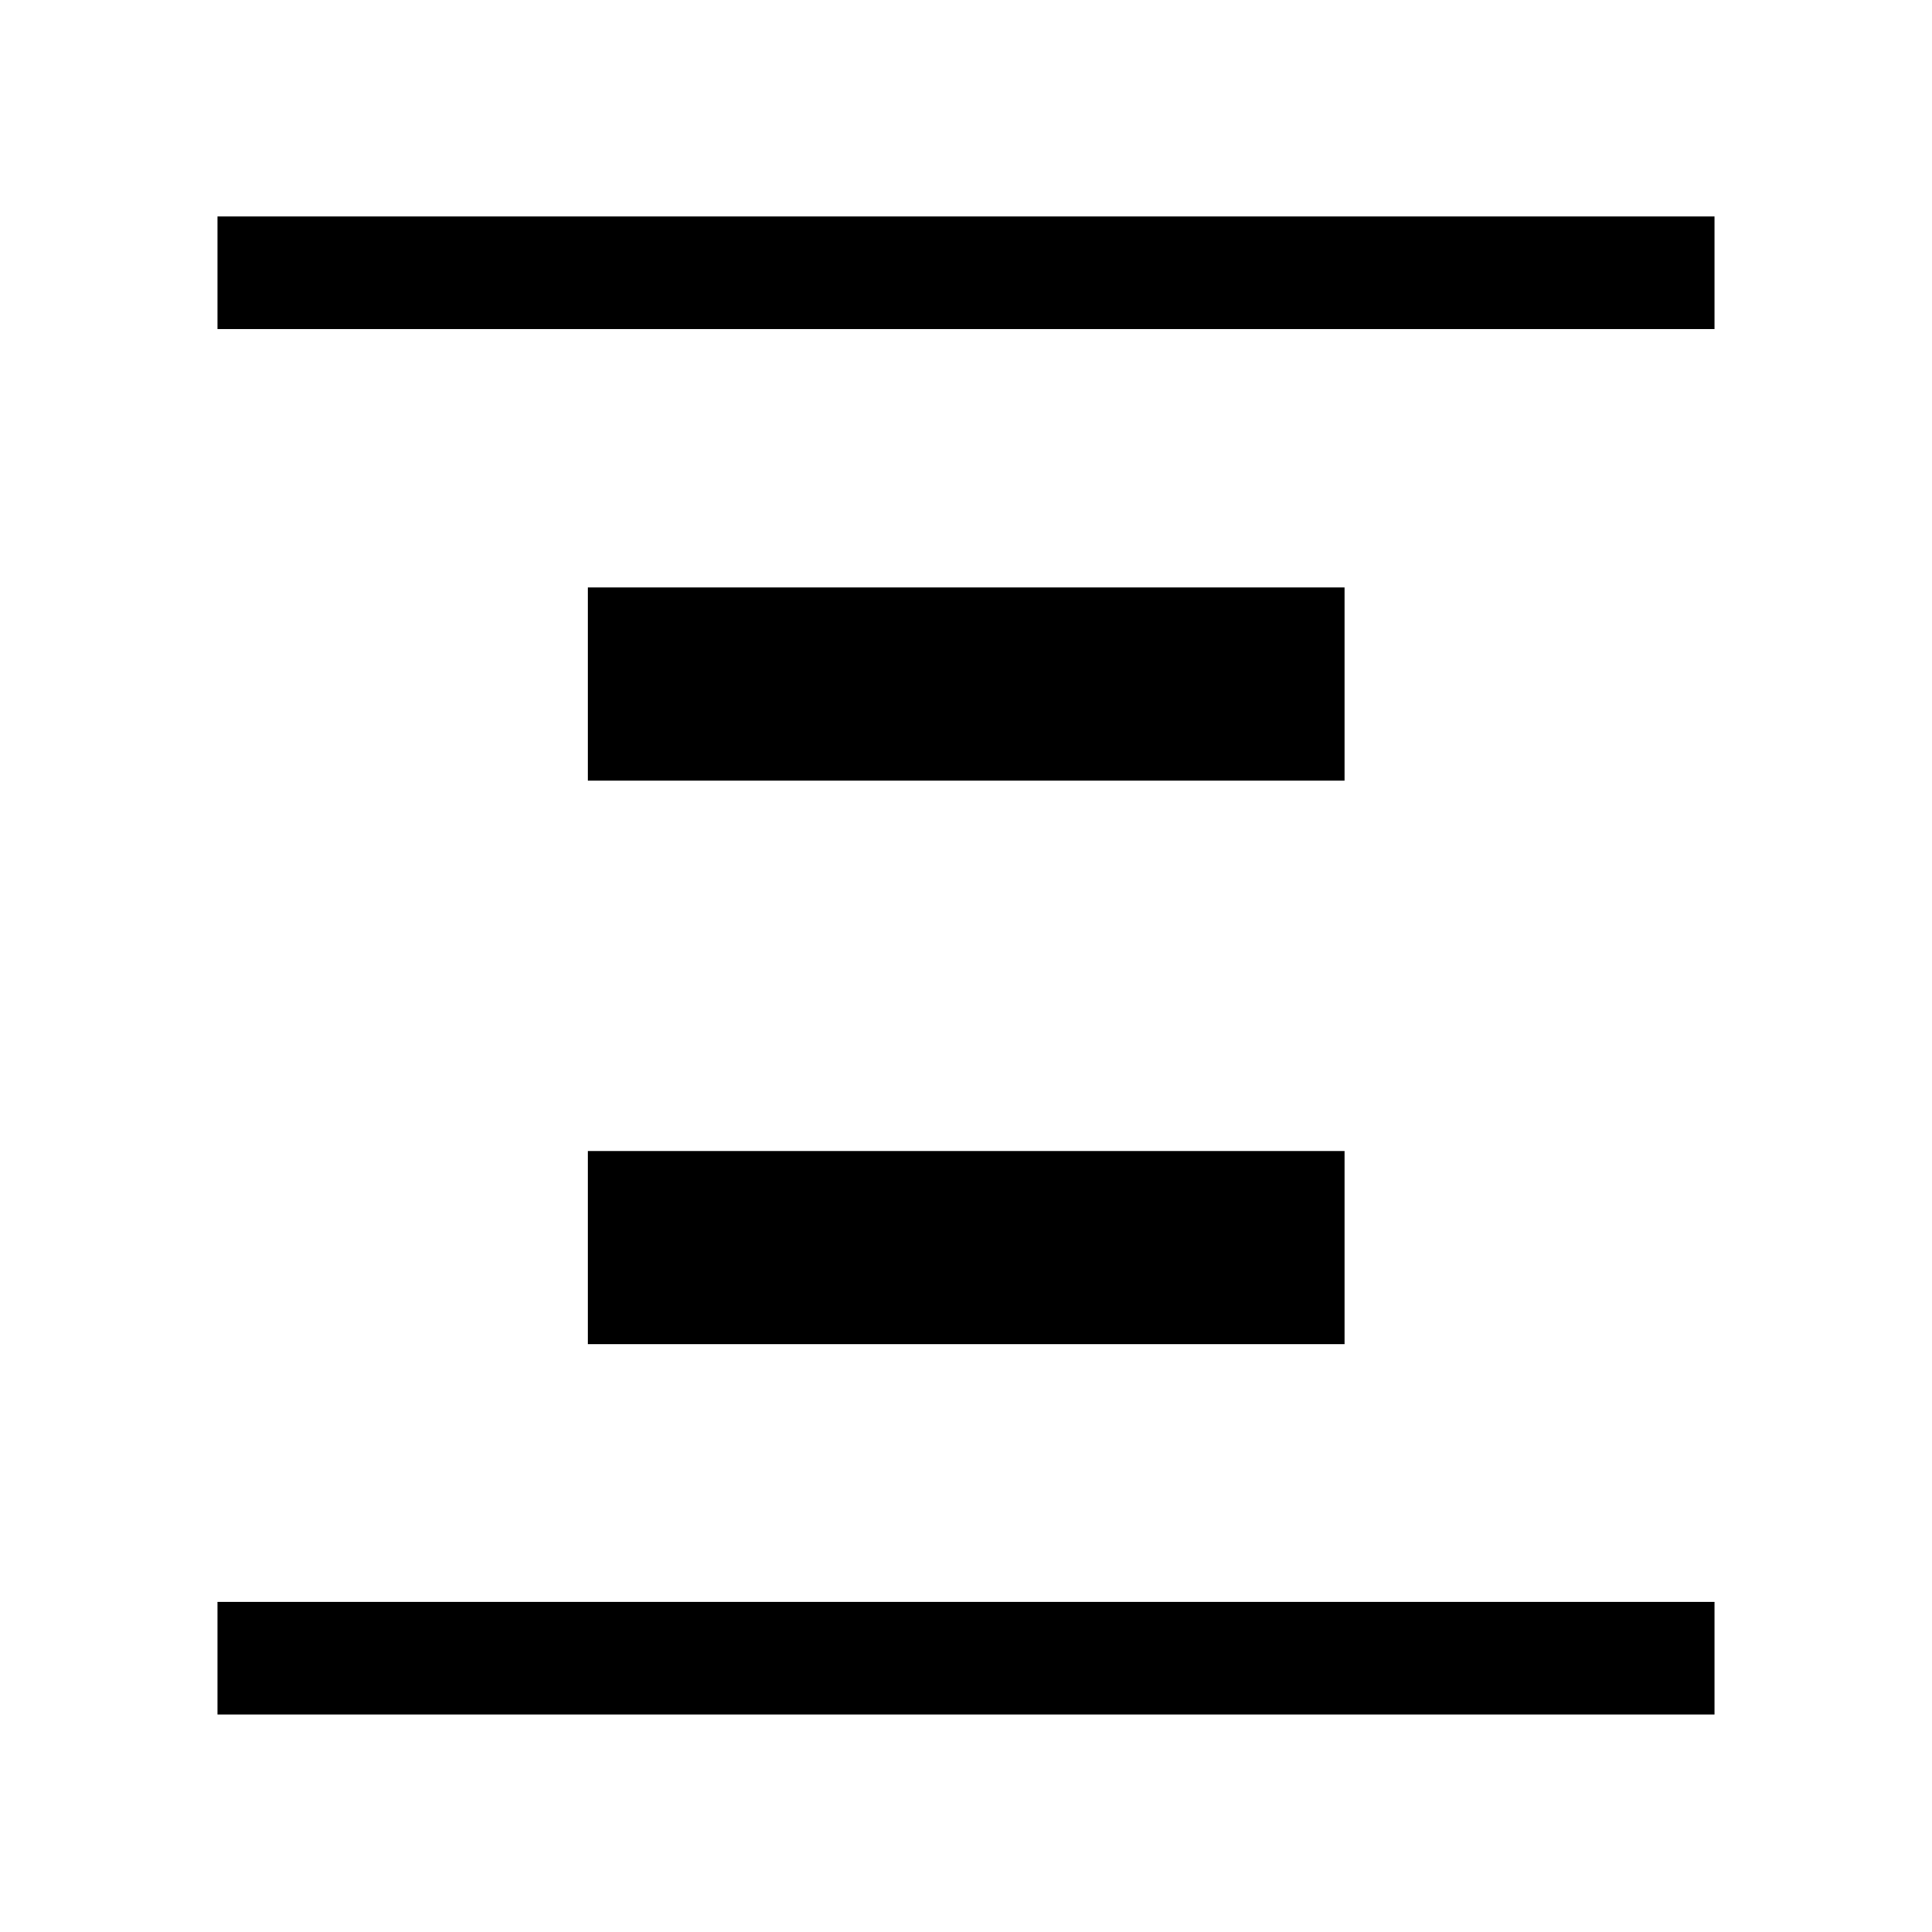 <svg xmlns="http://www.w3.org/2000/svg" height="24" viewBox="0 96 960 960" width="24"><path d="M108.078 259.538v-55.96h743.844v55.96H108.078Zm0 688.384v-55.96h743.844v55.96H108.078Zm184.038-464.038v-95.96h375.96v95.96h-375.96Zm0 280v-95.96h375.96v95.96h-375.96Z"/></svg>